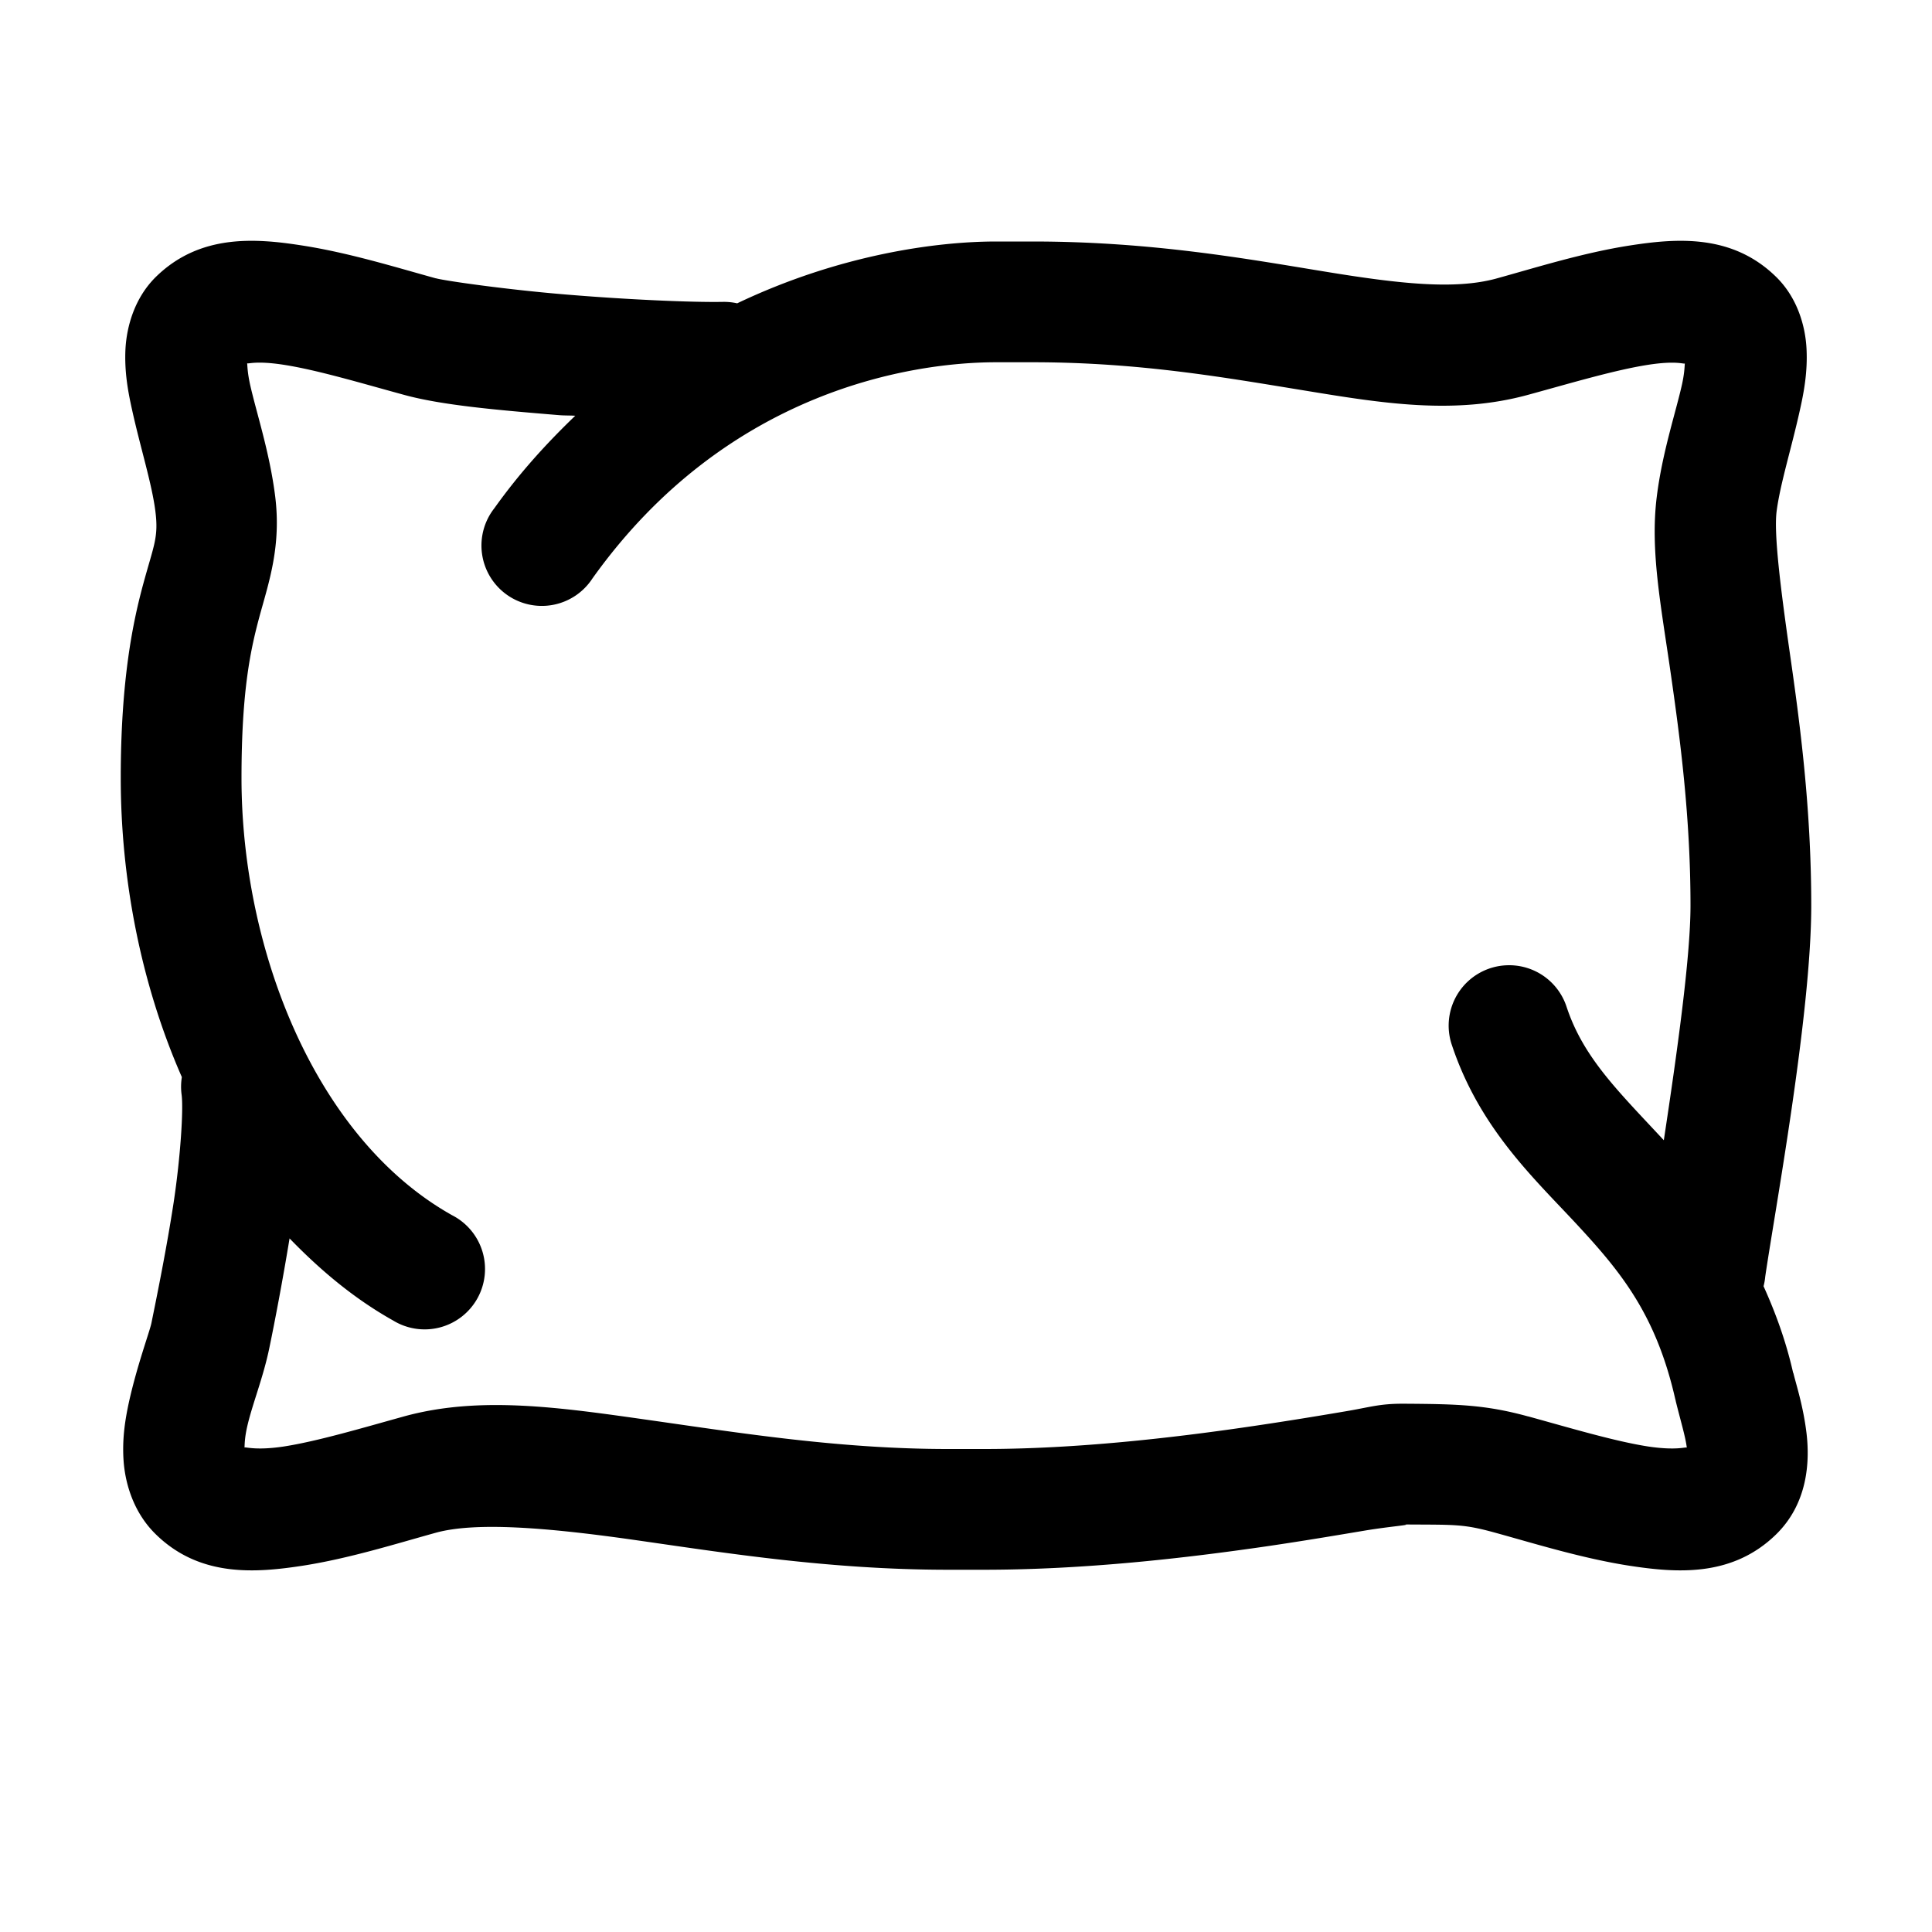 <svg fill="#000000" xmlns="http://www.w3.org/2000/svg"  viewBox="0 0 16 16" width="16px" height="16px"><path d="M 2.201 1.998 C 1.892 1.979 1.566 2.025 1.293 2.291 C 1.114 2.466 1.049 2.704 1.039 2.891 C 1.03 3.078 1.059 3.238 1.094 3.395 C 1.163 3.708 1.259 4.01 1.287 4.236 C 1.314 4.451 1.274 4.514 1.188 4.83 C 1.101 5.148 1 5.63 1 6.443 C 1 7.266 1.162 8.137 1.506 8.92 A 0.501 0.501 0 0 0 1.504 9.066 C 1.52 9.186 1.495 9.581 1.438 9.959 C 1.38 10.337 1.302 10.721 1.254 10.957 C 1.24 11.026 1.135 11.308 1.068 11.611 C 1.035 11.763 1.009 11.928 1.025 12.117 C 1.042 12.306 1.114 12.536 1.293 12.709 L 1.295 12.711 C 1.659 13.063 2.117 13.026 2.504 12.967 C 2.891 12.907 3.278 12.785 3.611 12.693 C 3.936 12.604 4.515 12.648 5.246 12.752 C 5.978 12.856 6.861 13 7.85 13 L 8 13 L 8.15 13 C 8.989 13 9.827 12.902 10.482 12.807 C 10.81 12.759 11.091 12.711 11.301 12.676 C 11.509 12.641 11.719 12.626 11.621 12.625 C 12.059 12.628 12.114 12.619 12.389 12.695 C 12.722 12.787 13.109 12.907 13.496 12.967 C 13.883 13.026 14.341 13.063 14.705 12.711 C 14.974 12.451 14.988 12.101 14.961 11.871 C 14.934 11.644 14.873 11.46 14.852 11.371 L 14.85 11.369 C 14.789 11.1 14.702 10.867 14.605 10.652 A 0.5 0.5 0 0 0 14.619 10.572 C 14.696 10.043 15 8.402 15 7.5 C 15 6.686 14.905 5.982 14.824 5.418 C 14.743 4.854 14.69 4.417 14.713 4.236 C 14.742 4.009 14.837 3.709 14.906 3.396 C 14.941 3.24 14.97 3.077 14.961 2.891 C 14.952 2.704 14.887 2.466 14.707 2.291 C 14.343 1.936 13.885 1.973 13.498 2.033 C 13.111 2.093 12.724 2.215 12.391 2.307 C 12.049 2.4 11.597 2.352 10.965 2.248 C 10.333 2.145 9.539 2 8.551 2 L 8.4 2 L 8.25 2 C 7.756 2 6.952 2.108 6.105 2.512 A 0.5 0.5 0 0 0 5.99 2.5 C 5.742 2.505 5.208 2.482 4.711 2.441 C 4.214 2.401 3.694 2.327 3.611 2.305 L 3.609 2.305 C 3.276 2.213 2.889 2.093 2.502 2.033 C 2.405 2.018 2.304 2.004 2.201 1.998 z M 8.25 3 L 8.4 3 L 8.551 3 C 9.442 3 10.157 3.129 10.803 3.234 C 11.448 3.34 12.042 3.437 12.654 3.27 C 13.009 3.173 13.373 3.064 13.65 3.021 C 13.884 2.985 13.943 3.017 13.953 3.01 C 13.95 3.055 13.948 3.098 13.93 3.182 C 13.878 3.416 13.767 3.744 13.721 4.111 C 13.665 4.555 13.754 5.005 13.834 5.561 C 13.914 6.116 14 6.764 14 7.5 C 14 7.928 13.888 8.725 13.779 9.443 C 13.402 9.037 13.115 8.762 12.975 8.342 A 0.5 0.5 0 0 0 12.479 7.994 A 0.5 0.5 0 0 0 12.025 8.658 C 12.257 9.352 12.712 9.765 13.068 10.15 C 13.425 10.536 13.717 10.891 13.875 11.592 L 13.877 11.596 L 13.877 11.6 C 13.915 11.756 13.958 11.896 13.969 11.986 C 13.969 11.99 13.968 11.987 13.969 11.99 C 13.968 11.978 13.894 12.016 13.648 11.979 C 13.372 11.936 13.008 11.827 12.656 11.73 L 12.654 11.73 C 12.298 11.632 12.06 11.628 11.629 11.625 L 11.627 11.625 C 11.421 11.624 11.348 11.654 11.137 11.689 C 10.925 11.725 10.653 11.77 10.338 11.816 C 9.708 11.908 8.911 12 8.15 12 L 8 12 L 7.85 12 C 6.959 12 6.133 11.868 5.387 11.762 C 4.641 11.656 3.975 11.557 3.346 11.73 C 2.993 11.828 2.628 11.936 2.352 11.979 C 2.102 12.017 2.022 11.976 2.025 11.99 C 2.026 11.952 2.028 11.902 2.045 11.824 C 2.087 11.633 2.18 11.412 2.232 11.156 C 2.274 10.954 2.341 10.604 2.398 10.256 C 2.65 10.516 2.928 10.752 3.256 10.936 A 0.5 0.5 0 1 0 3.744 10.064 C 2.61 9.428 2 7.863 2 6.443 C 2 5.707 2.078 5.367 2.152 5.094 C 2.227 4.82 2.33 4.521 2.279 4.111 C 2.233 3.744 2.122 3.414 2.07 3.18 C 2.052 3.095 2.05 3.053 2.047 3.008 C 2.057 3.016 2.116 2.985 2.35 3.021 C 2.627 3.064 2.991 3.173 3.346 3.27 C 3.66 3.356 4.11 3.395 4.629 3.438 C 4.68 3.442 4.713 3.44 4.764 3.443 C 4.531 3.667 4.305 3.913 4.094 4.209 A 0.5 0.5 0 1 0 4.906 4.791 C 6.028 3.218 7.581 3 8.25 3 z"/></svg>